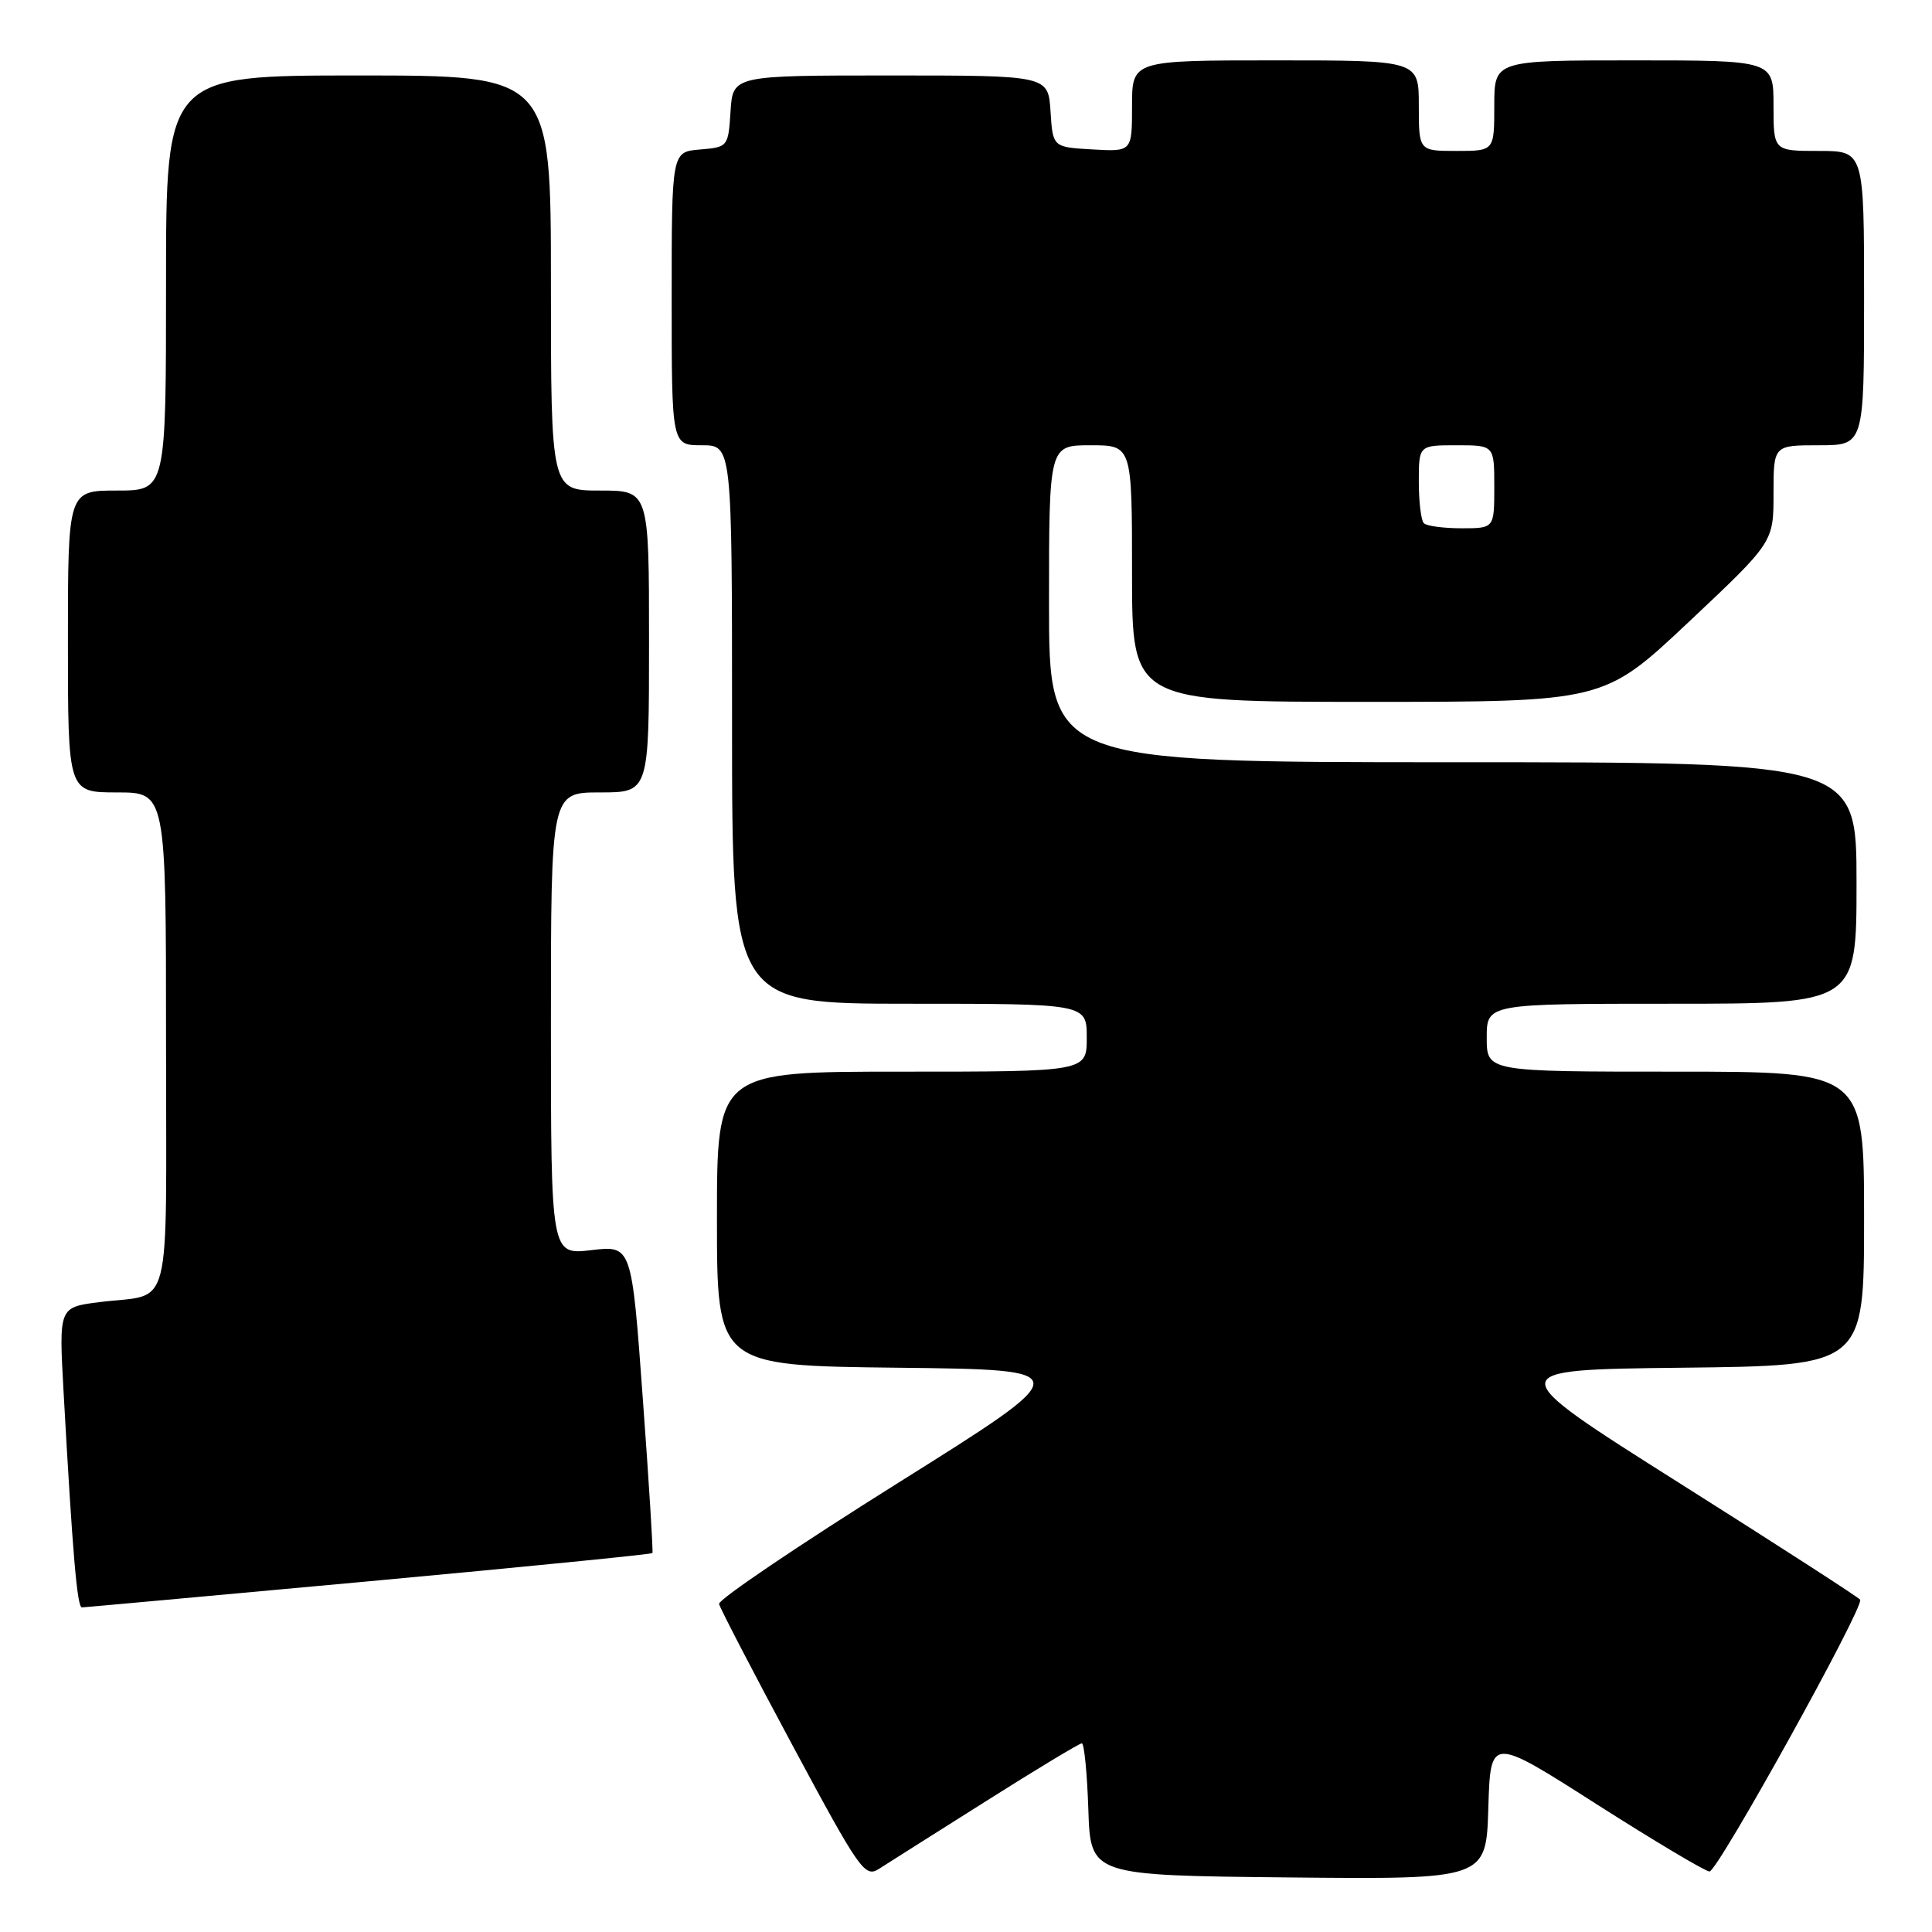 <?xml version="1.0" encoding="UTF-8" standalone="no"?>
<!DOCTYPE svg PUBLIC "-//W3C//DTD SVG 1.1//EN" "http://www.w3.org/Graphics/SVG/1.1/DTD/svg11.dtd" >
<svg xmlns="http://www.w3.org/2000/svg" xmlns:xlink="http://www.w3.org/1999/xlink" version="1.1" viewBox="0 0 256 256">
 <g >
 <path fill="currentColor"
d=" M 130.64 238.67 C 137.31 234.45 143.03 231.00 143.35 231.00 C 143.66 231.00 144.05 234.94 144.21 239.75 C 144.50 248.50 144.50 248.50 170.71 248.77 C 196.93 249.03 196.93 249.03 197.21 239.56 C 197.50 230.09 197.50 230.09 211.50 239.03 C 219.20 243.94 225.96 247.97 226.52 247.98 C 227.59 248.00 247.05 212.89 246.48 211.97 C 246.30 211.67 235.49 204.70 222.46 196.47 C 198.77 181.50 198.77 181.50 222.89 181.23 C 247.00 180.96 247.00 180.96 247.00 161.48 C 247.00 142.00 247.00 142.00 222.00 142.00 C 197.00 142.00 197.00 142.00 197.00 137.50 C 197.00 133.00 197.00 133.00 221.50 133.00 C 246.00 133.00 246.00 133.00 246.00 117.00 C 246.00 101.00 246.00 101.00 192.50 101.00 C 139.00 101.00 139.00 101.00 139.00 80.00 C 139.00 59.00 139.00 59.00 144.50 59.00 C 150.00 59.00 150.00 59.00 150.00 76.00 C 150.00 93.00 150.00 93.00 181.26 93.00 C 212.52 93.00 212.52 93.00 223.76 82.42 C 235.00 71.84 235.00 71.84 235.00 65.42 C 235.00 59.00 235.00 59.00 241.00 59.00 C 247.00 59.00 247.00 59.00 247.00 39.50 C 247.00 20.00 247.00 20.00 241.00 20.00 C 235.00 20.00 235.00 20.00 235.00 14.00 C 235.00 8.00 235.00 8.00 216.50 8.00 C 198.00 8.00 198.00 8.00 198.00 14.00 C 198.00 20.00 198.00 20.00 193.00 20.00 C 188.00 20.00 188.00 20.00 188.00 14.00 C 188.00 8.00 188.00 8.00 169.00 8.00 C 150.00 8.00 150.00 8.00 150.00 14.05 C 150.00 20.10 150.00 20.10 144.75 19.80 C 139.50 19.50 139.50 19.50 139.20 14.75 C 138.89 10.00 138.89 10.00 118.00 10.00 C 97.11 10.00 97.11 10.00 96.80 14.75 C 96.50 19.45 96.46 19.50 92.75 19.81 C 89.00 20.12 89.00 20.12 89.00 39.56 C 89.00 59.00 89.00 59.00 93.00 59.00 C 97.00 59.00 97.00 59.00 97.00 96.00 C 97.00 133.00 97.00 133.00 120.50 133.00 C 144.00 133.00 144.00 133.00 144.00 137.50 C 144.00 142.00 144.00 142.00 119.50 142.00 C 95.00 142.00 95.00 142.00 95.00 161.48 C 95.00 180.96 95.00 180.96 118.96 181.23 C 142.92 181.50 142.92 181.50 118.99 196.50 C 105.83 204.75 95.16 211.96 95.28 212.53 C 95.40 213.09 99.77 221.51 104.99 231.23 C 113.95 247.92 114.60 248.84 116.49 247.62 C 117.60 246.91 123.96 242.88 130.64 238.67 Z  M 48.88 209.53 C 69.43 207.63 86.34 205.95 86.45 205.79 C 86.56 205.63 85.99 196.39 85.17 185.26 C 83.70 165.02 83.70 165.02 78.35 165.65 C 73.00 166.28 73.00 166.28 73.00 135.64 C 73.00 105.00 73.00 105.00 79.50 105.00 C 86.00 105.00 86.00 105.00 86.00 85.00 C 86.00 65.00 86.00 65.00 79.50 65.00 C 73.00 65.00 73.00 65.00 73.00 37.50 C 73.00 10.00 73.00 10.00 47.50 10.00 C 22.00 10.00 22.00 10.00 22.00 37.50 C 22.00 65.00 22.00 65.00 15.50 65.00 C 9.00 65.00 9.00 65.00 9.00 85.00 C 9.00 105.00 9.00 105.00 15.50 105.00 C 22.00 105.00 22.00 105.00 22.00 137.93 C 22.00 175.14 22.99 171.29 13.15 172.54 C 7.80 173.22 7.80 173.22 8.42 184.36 C 9.63 206.07 10.22 213.00 10.86 212.99 C 11.21 212.98 28.32 211.42 48.88 209.53 Z  M 188.67 69.33 C 188.30 68.97 188.00 66.49 188.00 63.83 C 188.00 59.00 188.00 59.00 193.00 59.00 C 198.00 59.00 198.00 59.00 198.00 64.50 C 198.00 70.00 198.00 70.00 193.67 70.00 C 191.28 70.00 189.03 69.70 188.67 69.33 Z "/>
</g>
</svg>